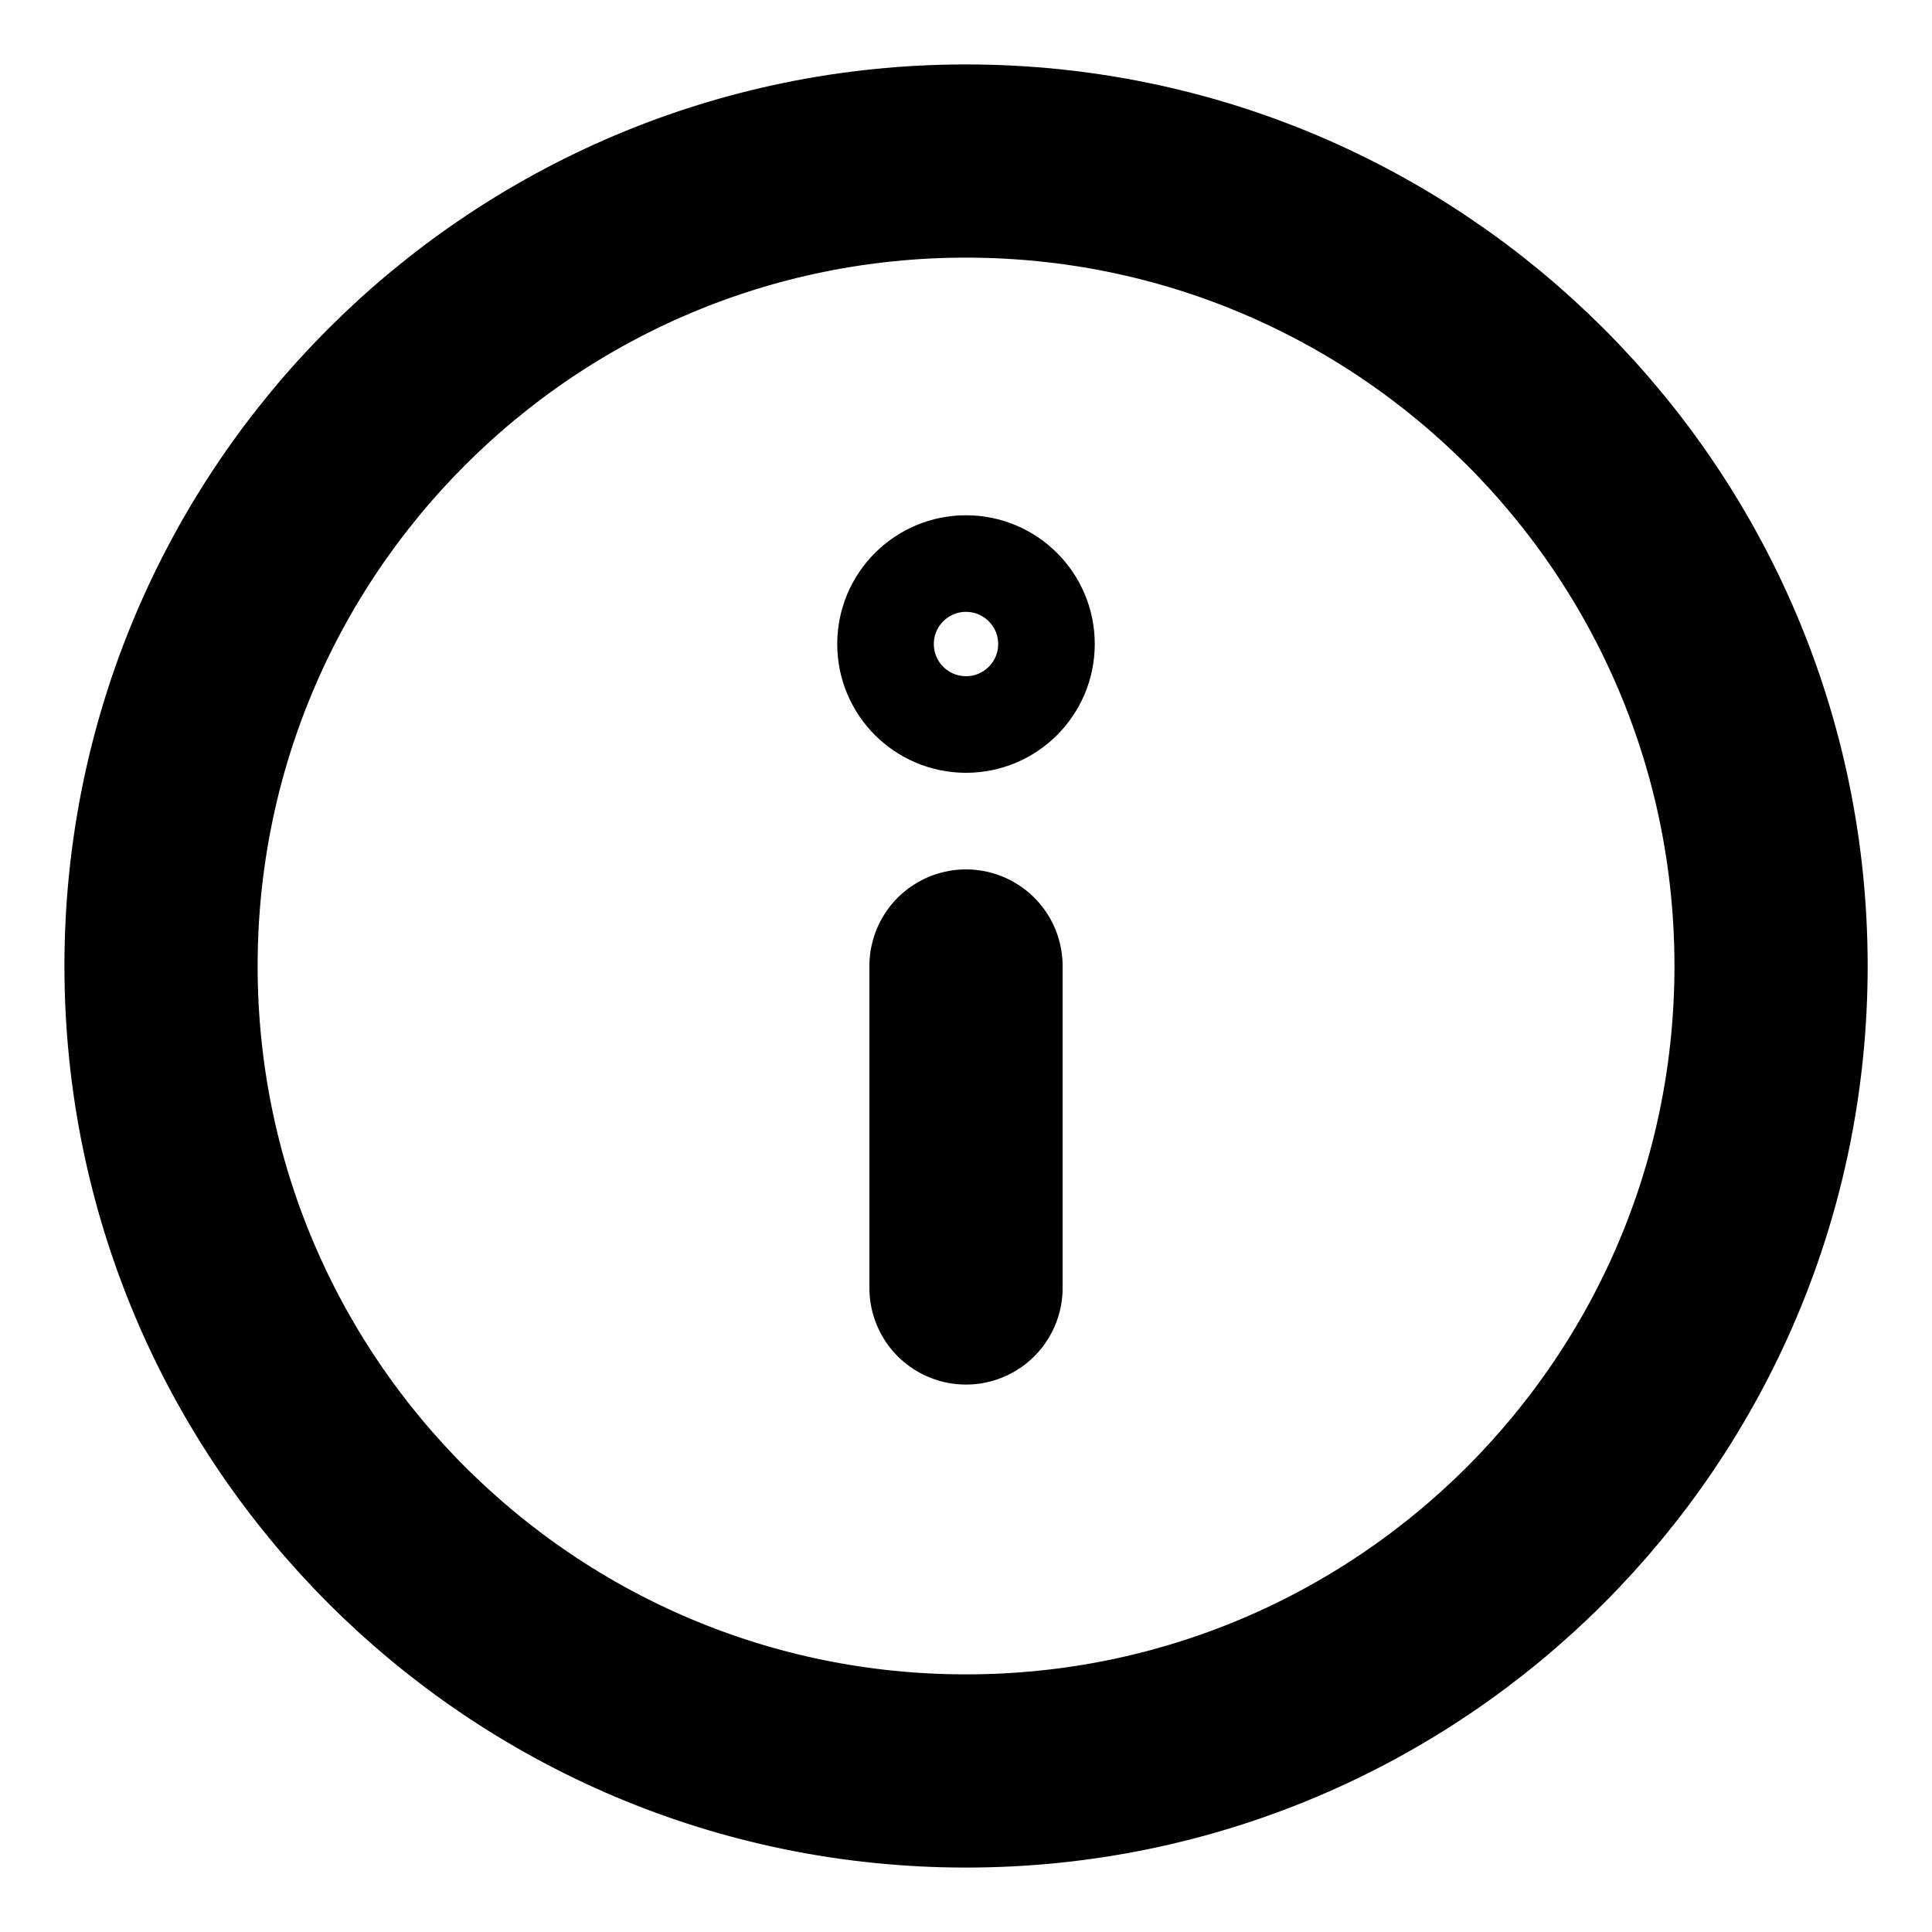 <svg xmlns="http://www.w3.org/2000/svg" width="20" height="20" fill="none" stroke="currentColor" viewBox="0 0 20 20"><path fill-rule="evenodd" stroke-linecap="round" stroke-linejoin="round" stroke-width="2" d="M10 18.333C14.603 18.333 18.334 14.602 18.334 10C18.334 5.398 14.603 1.667 10 1.667C5.398 1.667 1.667 5.398 1.667 10C1.667 14.602 5.398 18.333 10 18.333Z" clip-rule="evenodd"/><path stroke-linecap="round" stroke-linejoin="round" stroke-width="2" d="M10 13.333V10"/><circle cx="10" cy="6.667" r=".833" stroke="currentColor"/></svg>